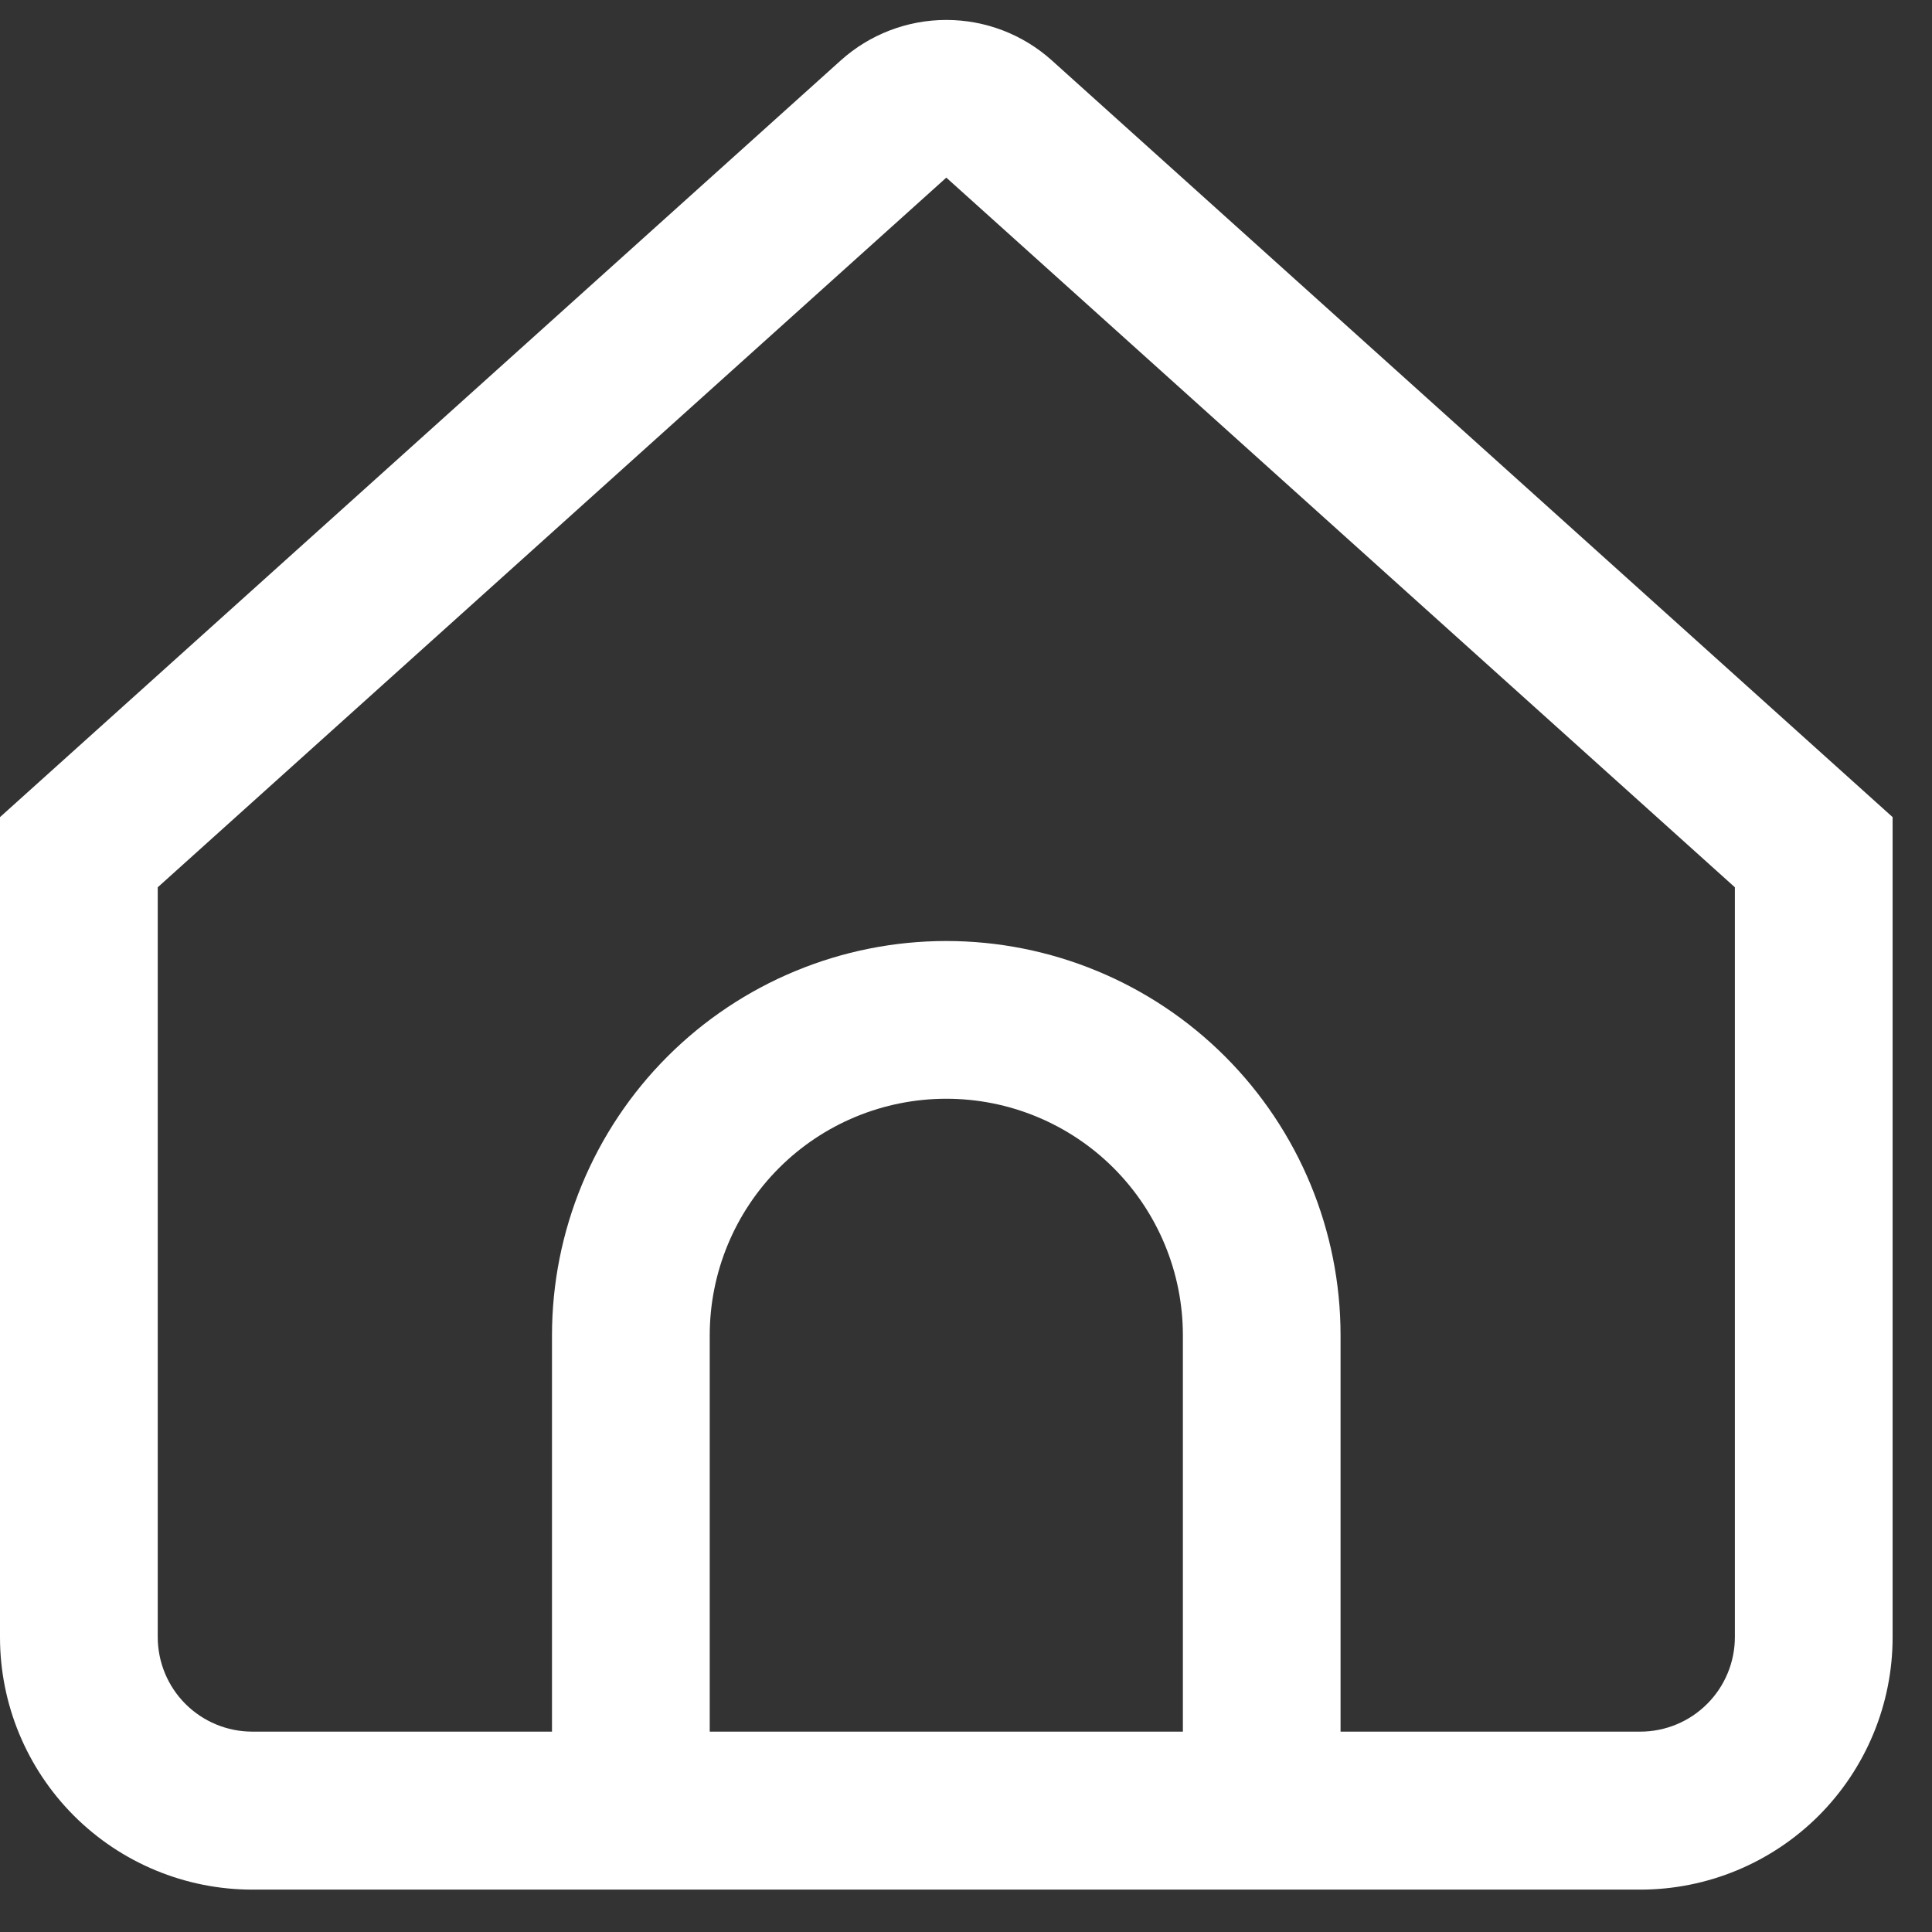 <svg width="31" height="31" viewBox="0 0 31 31" fill="none" xmlns="http://www.w3.org/2000/svg">
<rect x="0" y="0" width="31" height="31" fill="#333333" stroke="none"/>
<path d="M16.877 0.969C16.412 0.551 15.809 0.32 15.184 0.32C14.559 0.32 13.956 0.551 13.491 0.969L0 13.111V26.271C0 27.344 0.427 28.374 1.186 29.134C1.945 29.893 2.975 30.32 4.049 30.32H26.319C27.392 30.32 28.422 29.893 29.182 29.134C29.941 28.374 30.368 27.344 30.368 26.271V13.111L16.877 0.969ZM18.98 27.785H11.388V21.426C11.388 20.419 11.788 19.453 12.5 18.741C13.211 18.03 14.177 17.63 15.184 17.63C16.191 17.63 17.156 18.03 17.868 18.741C18.58 19.453 18.98 20.419 18.98 21.426V27.785ZM27.837 26.267C27.837 26.669 27.677 27.056 27.392 27.34C27.108 27.625 26.721 27.785 26.319 27.785H21.51V21.426C21.51 19.748 20.844 18.139 19.657 16.952C18.471 15.766 16.862 15.099 15.184 15.099C13.506 15.099 11.897 15.766 10.71 16.952C9.524 18.139 8.857 19.748 8.857 21.426V27.785H4.049C3.646 27.785 3.26 27.625 2.975 27.34C2.691 27.056 2.531 26.669 2.531 26.267V14.237L15.184 2.85L27.837 14.237V26.267Z" fill="white"/>
</svg>
